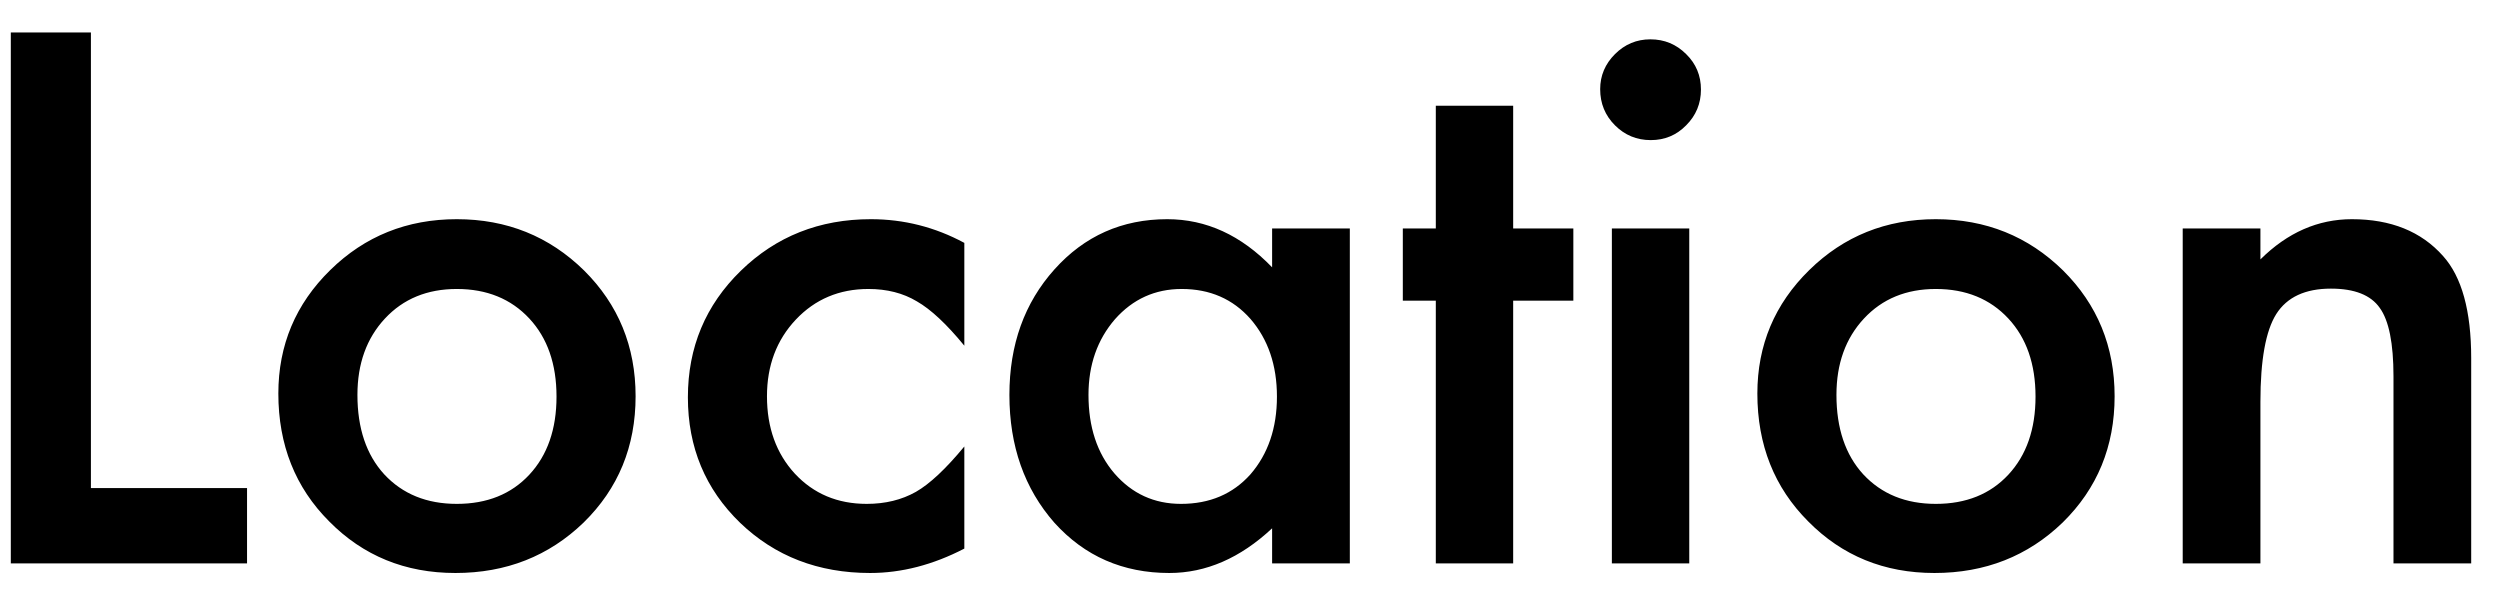 <svg width="71" height="17" viewBox="0 0 71 17" fill="none" xmlns="http://www.w3.org/2000/svg">
<path d="M2.582 0.922V13.861H7.016V16H0.307V0.922H2.582ZM7.905 11.176C7.905 9.802 8.396 8.633 9.379 7.67C10.362 6.706 11.56 6.225 12.973 6.225C14.392 6.225 15.597 6.71 16.586 7.68C17.563 8.65 18.051 9.841 18.051 11.254C18.051 12.68 17.56 13.874 16.577 14.838C15.587 15.795 14.373 16.273 12.934 16.273C11.508 16.273 10.313 15.785 9.35 14.809C8.386 13.845 7.905 12.634 7.905 11.176ZM10.151 11.215C10.151 12.165 10.405 12.917 10.912 13.471C11.433 14.031 12.12 14.31 12.973 14.31C13.832 14.31 14.519 14.034 15.034 13.48C15.548 12.927 15.805 12.188 15.805 11.264C15.805 10.339 15.548 9.6 15.034 9.047C14.513 8.487 13.826 8.207 12.973 8.207C12.133 8.207 11.453 8.487 10.932 9.047C10.411 9.607 10.151 10.329 10.151 11.215ZM27.387 6.898V9.818C26.886 9.206 26.437 8.786 26.04 8.559C25.649 8.324 25.19 8.207 24.663 8.207C23.836 8.207 23.149 8.497 22.602 9.076C22.055 9.656 21.782 10.382 21.782 11.254C21.782 12.146 22.046 12.878 22.573 13.451C23.107 14.024 23.787 14.31 24.614 14.31C25.141 14.31 25.607 14.197 26.011 13.969C26.401 13.747 26.86 13.318 27.387 12.68V15.58C26.496 16.042 25.604 16.273 24.712 16.273C23.24 16.273 22.01 15.798 21.02 14.848C20.031 13.891 19.536 12.703 19.536 11.283C19.536 9.864 20.037 8.666 21.04 7.689C22.042 6.713 23.273 6.225 24.731 6.225C25.669 6.225 26.554 6.449 27.387 6.898ZM36.128 6.488H38.335V16H36.128V15.004C35.223 15.85 34.25 16.273 33.208 16.273C31.893 16.273 30.806 15.798 29.947 14.848C29.094 13.878 28.667 12.667 28.667 11.215C28.667 9.789 29.094 8.601 29.947 7.65C30.799 6.7 31.867 6.225 33.15 6.225C34.256 6.225 35.249 6.68 36.128 7.592V6.488ZM30.913 11.215C30.913 12.126 31.157 12.868 31.646 13.441C32.147 14.021 32.779 14.31 33.54 14.31C34.354 14.31 35.012 14.031 35.513 13.471C36.014 12.891 36.265 12.156 36.265 11.264C36.265 10.372 36.014 9.636 35.513 9.057C35.012 8.49 34.361 8.207 33.56 8.207C32.805 8.207 32.173 8.493 31.665 9.066C31.164 9.646 30.913 10.362 30.913 11.215ZM42.974 8.539V16H40.777V8.539H39.84V6.488H40.777V3.002H42.974V6.488H44.683V8.539H42.974ZM47.975 6.488V16H45.777V6.488H47.975ZM45.445 2.533C45.445 2.149 45.585 1.817 45.865 1.537C46.145 1.257 46.48 1.117 46.871 1.117C47.268 1.117 47.607 1.257 47.887 1.537C48.167 1.811 48.307 2.146 48.307 2.543C48.307 2.94 48.167 3.279 47.887 3.559C47.613 3.839 47.278 3.979 46.881 3.979C46.484 3.979 46.145 3.839 45.865 3.559C45.585 3.279 45.445 2.937 45.445 2.533ZM49.909 11.176C49.909 9.802 50.4 8.633 51.383 7.67C52.366 6.706 53.564 6.225 54.977 6.225C56.396 6.225 57.601 6.71 58.59 7.68C59.567 8.65 60.055 9.841 60.055 11.254C60.055 12.68 59.563 13.874 58.581 14.838C57.591 15.795 56.377 16.273 54.938 16.273C53.512 16.273 52.317 15.785 51.354 14.809C50.39 13.845 49.909 12.634 49.909 11.176ZM52.155 11.215C52.155 12.165 52.409 12.917 52.916 13.471C53.437 14.031 54.124 14.31 54.977 14.31C55.836 14.31 56.523 14.034 57.038 13.48C57.552 12.927 57.809 12.188 57.809 11.264C57.809 10.339 57.552 9.6 57.038 9.047C56.517 8.487 55.83 8.207 54.977 8.207C54.137 8.207 53.457 8.487 52.936 9.047C52.415 9.607 52.155 10.329 52.155 11.215ZM61.989 6.488H64.196V7.367C64.964 6.605 65.83 6.225 66.794 6.225C67.9 6.225 68.763 6.573 69.382 7.27C69.915 7.862 70.182 8.829 70.182 10.17V16H67.975V10.688C67.975 9.75 67.845 9.102 67.585 8.744C67.331 8.38 66.869 8.197 66.198 8.197C65.469 8.197 64.951 8.438 64.645 8.92C64.346 9.395 64.196 10.225 64.196 11.41V16H61.989V6.488Z" fill="currentColor"/>
</svg>
